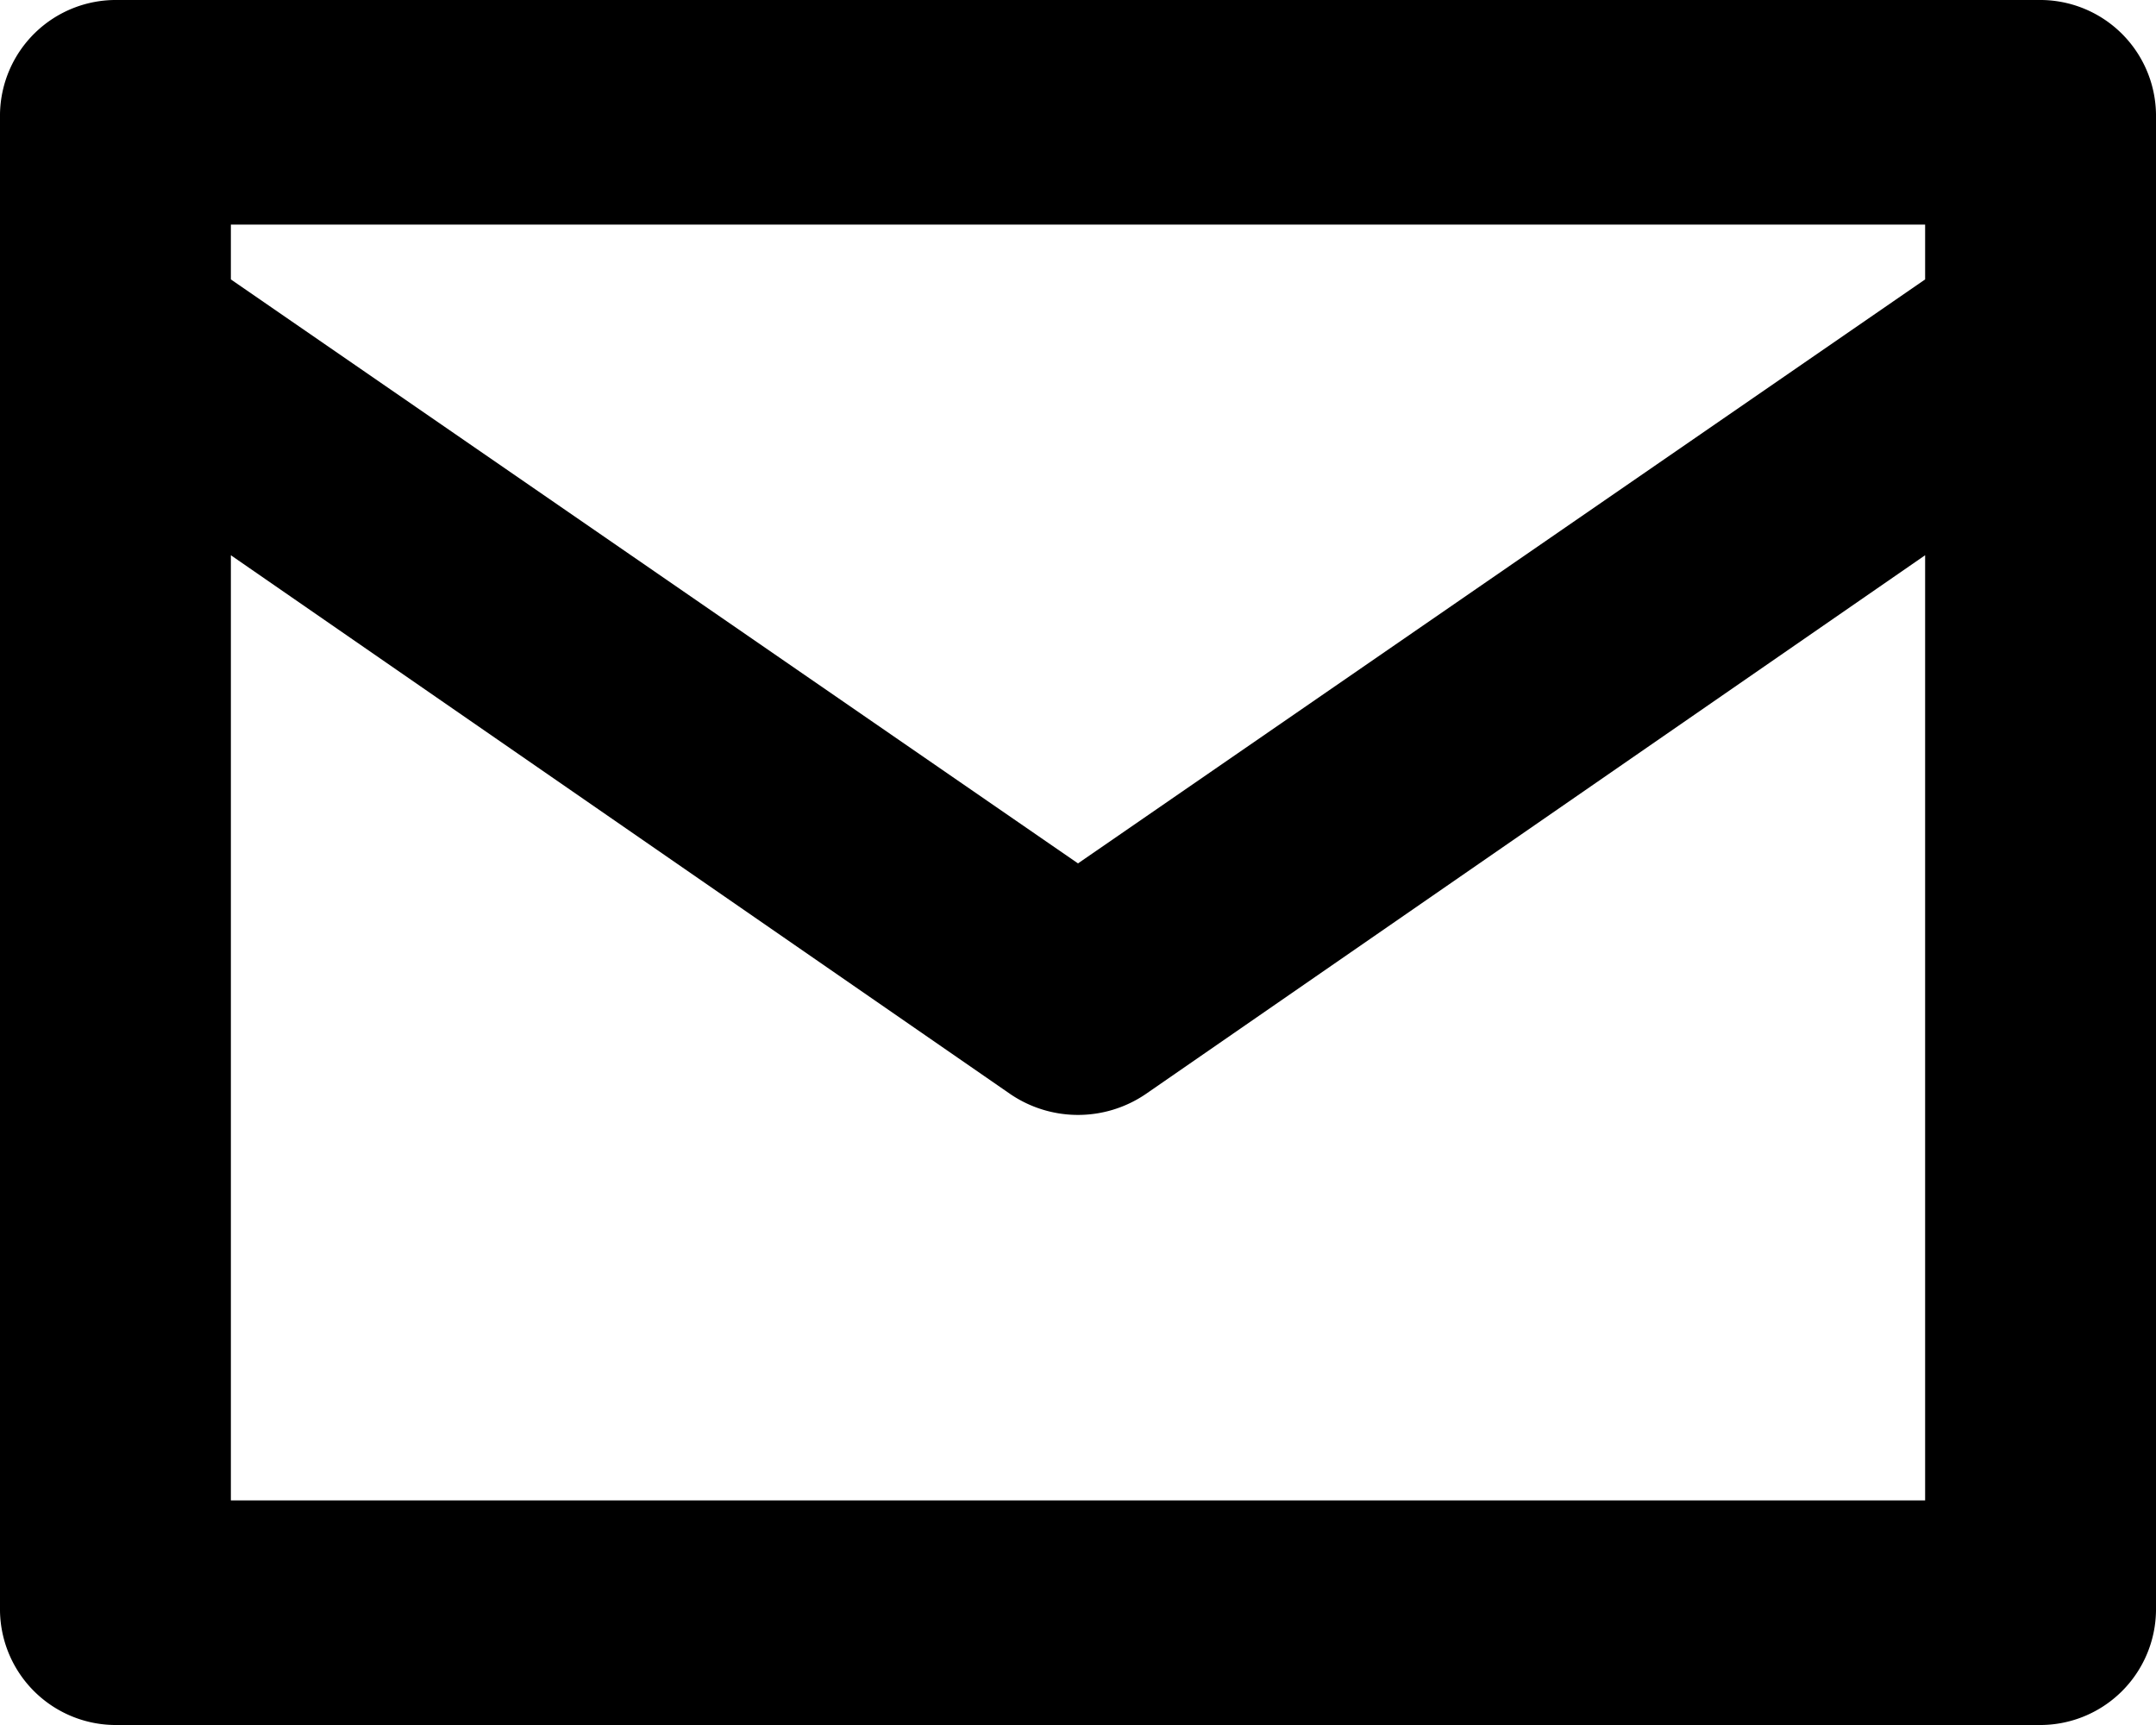<svg xmlns="http://www.w3.org/2000/svg" viewBox="0 0 24 19.2"><defs></defs><g id="Layer_2" data-name="Layer 2"><g id="_24px" data-name="24px"><path id="Email" class="cls-1" d="M22.69,0H1.31A1.29,1.29,0,0,0,0,1.27V17.93A1.29,1.29,0,0,0,1.31,19.2H22.69A1.29,1.29,0,0,0,24,17.93V1.27A1.29,1.29,0,0,0,22.69,0ZM21.43,2.5v.61L12,9.61,2.57,3.11V2.5ZM2.57,16.7V6.18l8.68,6a1.34,1.34,0,0,0,1.5,0l8.68-6V16.7Z"/></g></g></svg>